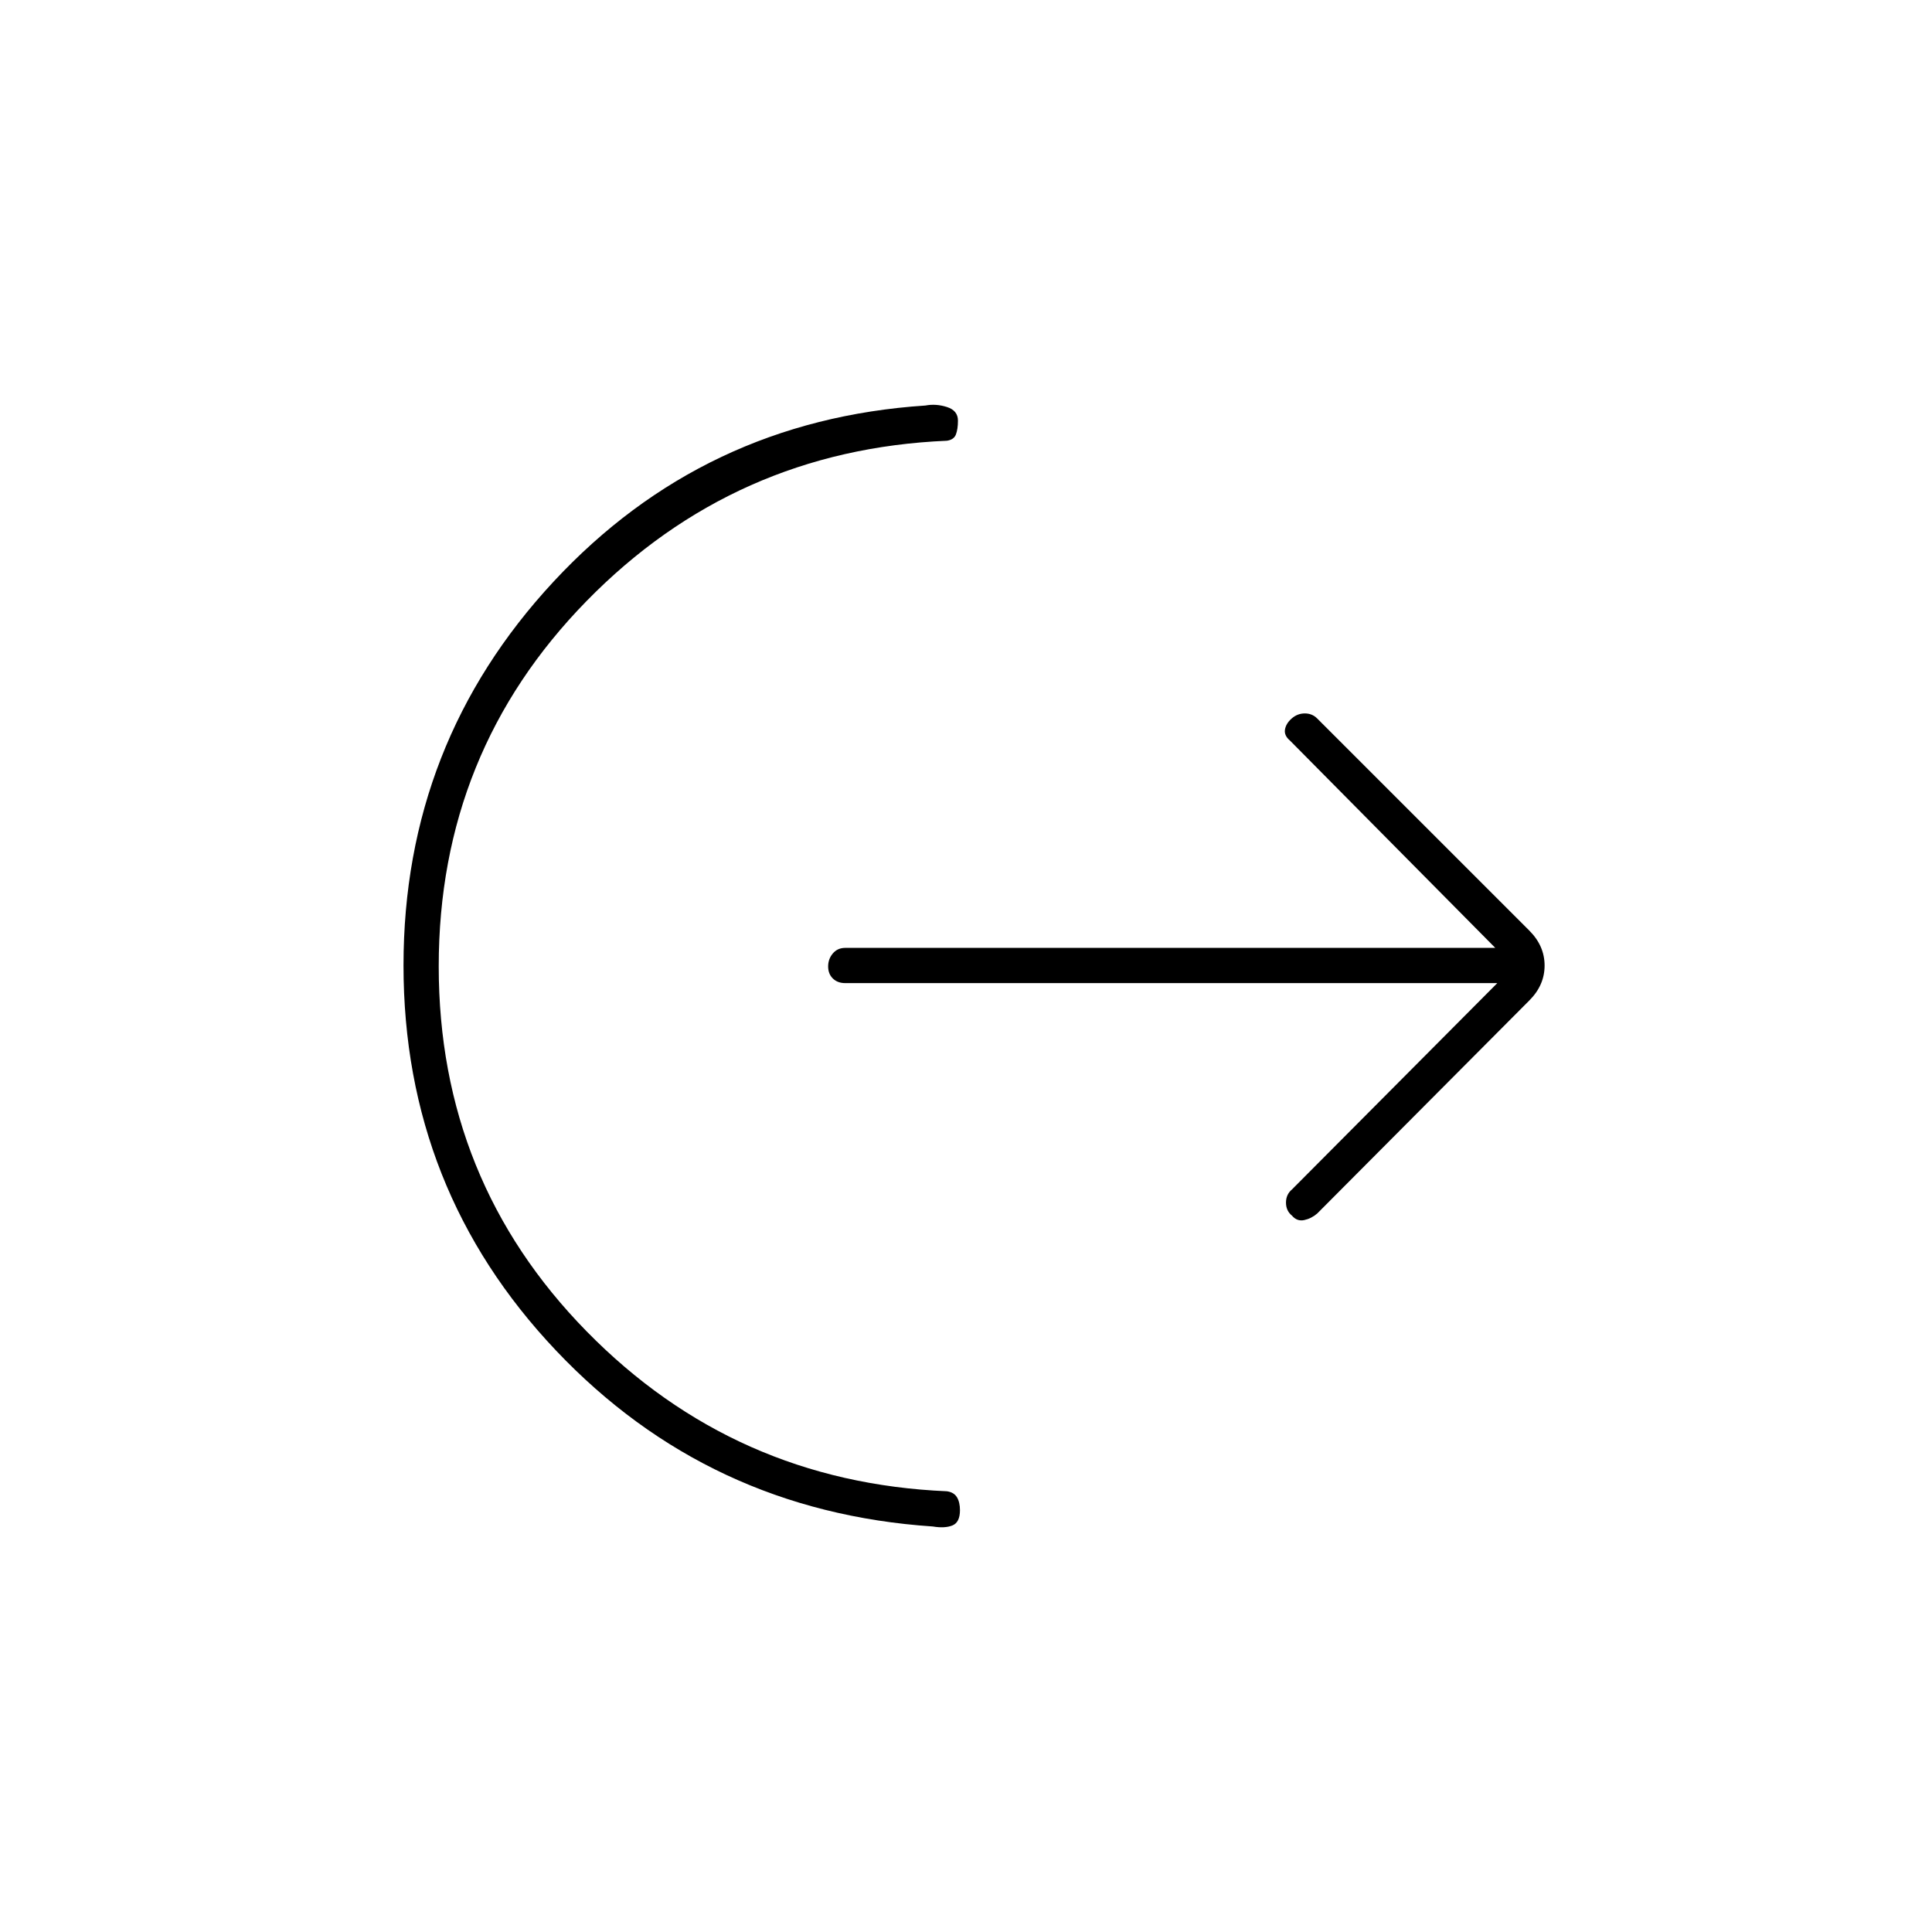 <svg xmlns="http://www.w3.org/2000/svg" height="20" viewBox="0 -960 960 960" width="20"><path d="M218-479.84q0 106.44 73.5 181.39Q365-223.5 470.5-219q3.5.5 5 2.97t1.5 6.43q0 6.1-3.79 7.6-3.78 1.5-9.71.5Q352-209 276.25-288.96 200.5-368.93 200.5-480.3q0-110.43 74.54-190.67 74.55-80.25 184.8-87.53 5.26-1 10.71.75Q476-756 476-751q0 4.2-1 6.85-1 2.65-4.5 3.15-105.5 4.5-179 79.61-73.5 75.1-73.5 181.55Zm526 8.34H419.96q-3.78 0-6.12-2.29-2.34-2.29-2.34-6t2.34-6.46q2.34-2.75 6.12-2.75H743L641-592q-3-2.5-2.5-5.5t3.35-5.5q2.86-2.5 6.51-2.5t6.14 2.5L760-497.5q7.5 7.55 7.5 17.27 0 9.73-7.5 17.27L654.5-357q-2.91 2.5-6.45 3.25-3.55.75-6.05-2.18-3-2.43-3-6.5t3-6.57l102-102.5Z"/></svg>